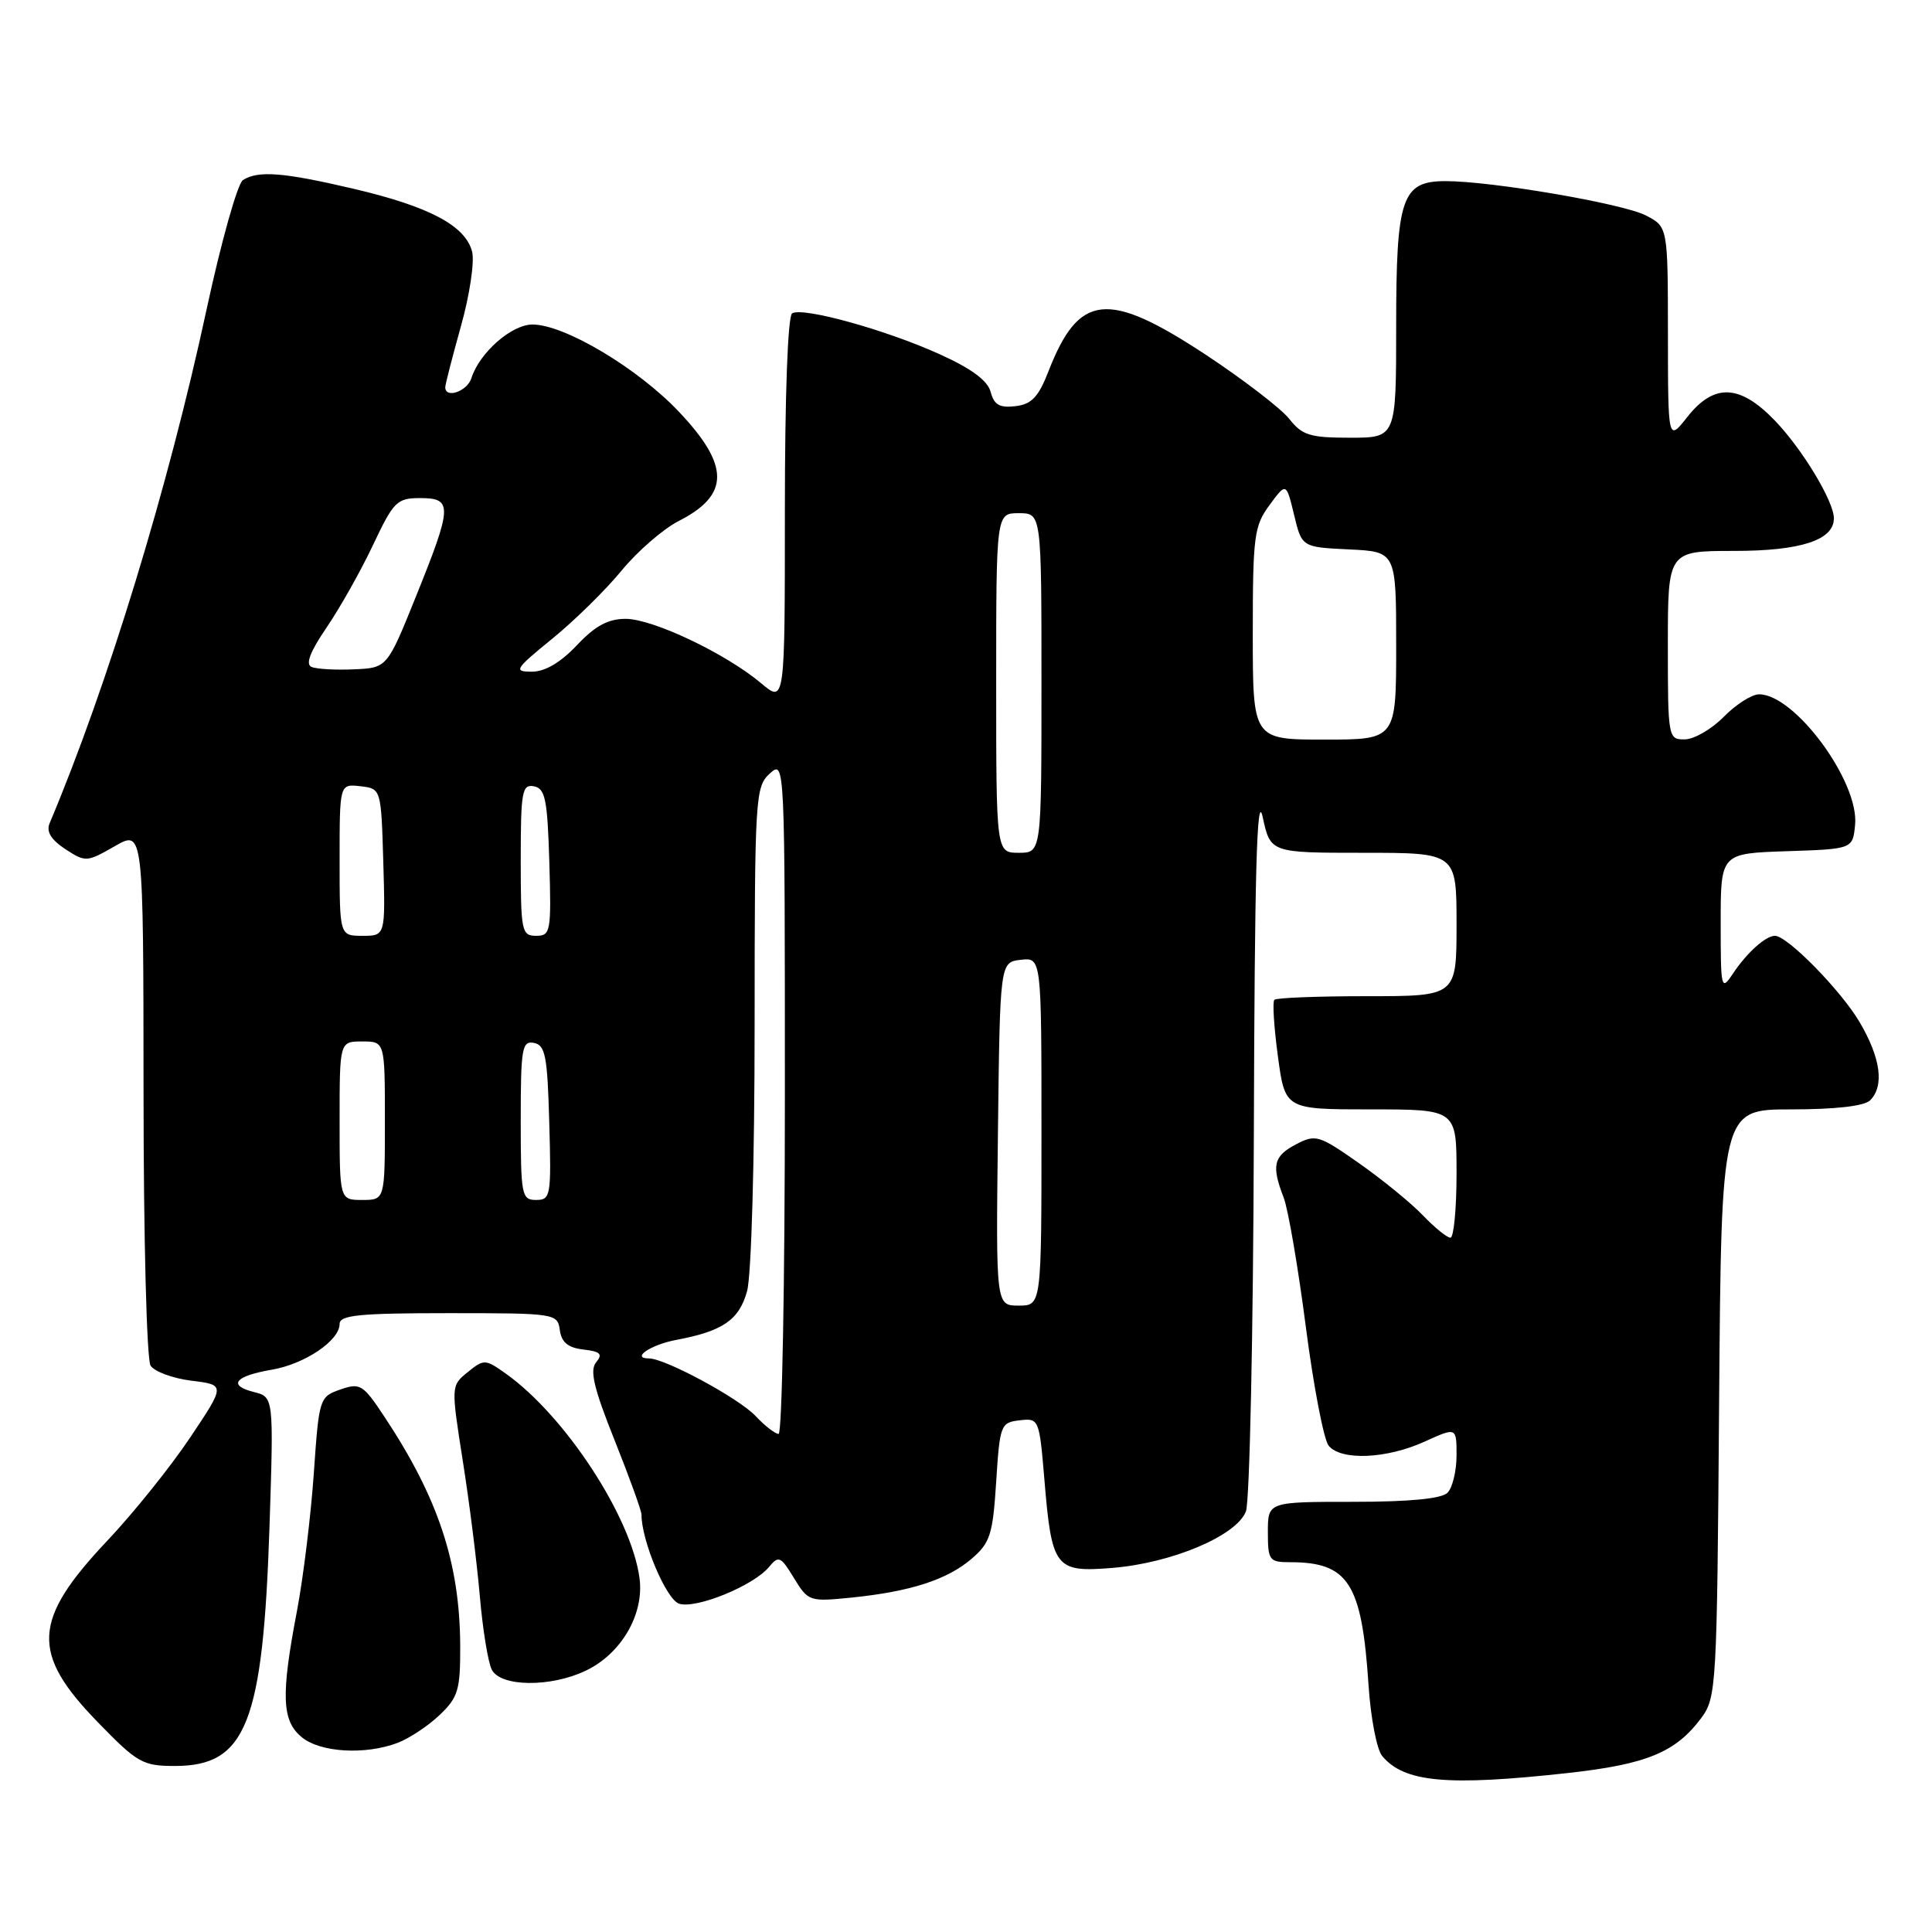 <?xml version="1.0" encoding="UTF-8" standalone="no"?>
<!DOCTYPE svg PUBLIC "-//W3C//DTD SVG 1.1//EN" "http://www.w3.org/Graphics/SVG/1.1/DTD/svg11.dtd" >
<svg xmlns="http://www.w3.org/2000/svg" xmlns:xlink="http://www.w3.org/1999/xlink" version="1.1" viewBox="0 0 256 256">
 <g >
 <path fill="currentColor"
d=" M 207.79 234.93 C 218.17 233.78 222.02 232.20 225.40 227.68 C 227.44 224.94 227.51 223.70 227.79 185.93 C 228.09 147.00 228.09 147.00 237.34 147.00 C 243.21 147.00 247.04 146.56 247.80 145.80 C 249.70 143.90 249.21 140.22 246.44 135.49 C 243.98 131.28 236.84 124.00 235.19 124.00 C 233.96 124.00 231.48 126.23 229.65 128.97 C 228.06 131.36 228.00 131.12 228.00 122.26 C 228.00 113.08 228.00 113.08 236.75 112.79 C 245.50 112.50 245.50 112.50 245.81 109.28 C 246.36 103.59 237.83 92.00 233.09 92.00 C 232.12 92.00 230.02 93.34 228.42 94.97 C 226.81 96.61 224.49 97.96 223.25 97.97 C 221.04 98.00 221.00 97.80 221.00 85.50 C 221.00 73.00 221.00 73.00 229.78 73.00 C 238.61 73.00 243.00 71.57 243.00 68.68 C 243.00 66.44 238.83 59.53 235.20 55.75 C 230.54 50.90 227.13 50.75 223.58 55.25 C 221.02 58.50 221.02 58.50 221.01 44.28 C 221.00 30.05 221.00 30.05 218.07 28.54 C 215.05 26.98 197.67 24.00 191.56 24.00 C 185.74 24.00 185.00 26.15 185.00 43.22 C 185.00 58.00 185.00 58.00 178.89 58.00 C 173.57 58.00 172.54 57.68 170.82 55.49 C 169.73 54.12 164.75 50.29 159.75 46.99 C 146.74 38.43 142.96 38.84 138.91 49.24 C 137.60 52.61 136.69 53.57 134.55 53.82 C 132.46 54.07 131.72 53.65 131.27 51.94 C 130.88 50.44 128.73 48.84 124.54 46.95 C 117.41 43.71 106.37 40.65 104.96 41.52 C 104.39 41.88 104.00 52.34 104.00 67.65 C 104.00 93.18 104.00 93.18 100.85 90.53 C 96.18 86.60 86.50 82.00 82.90 82.00 C 80.58 82.00 78.85 82.93 76.44 85.50 C 74.27 87.79 72.22 89.00 70.48 89.00 C 68.01 89.00 68.21 88.68 73.18 84.63 C 76.13 82.23 80.26 78.17 82.36 75.61 C 84.46 73.05 87.88 70.08 89.96 69.02 C 96.71 65.58 96.71 61.69 89.97 54.57 C 84.51 48.79 74.80 43.00 70.56 43.00 C 67.78 43.00 63.54 46.73 62.46 50.11 C 61.91 51.86 59.00 52.87 59.00 51.31 C 59.00 50.94 59.94 47.29 61.08 43.21 C 62.23 39.13 62.89 34.70 62.56 33.36 C 61.69 29.92 56.92 27.38 46.92 25.03 C 37.55 22.83 34.23 22.57 32.19 23.86 C 31.48 24.31 29.31 32.02 27.38 40.97 C 22.34 64.42 14.28 90.81 6.57 109.10 C 6.11 110.20 6.77 111.27 8.65 112.51 C 11.33 114.26 11.50 114.25 15.20 112.13 C 19.00 109.94 19.00 109.94 19.02 144.72 C 19.02 164.00 19.44 180.14 19.95 180.95 C 20.45 181.74 22.89 182.64 25.36 182.95 C 29.87 183.50 29.87 183.50 25.19 190.49 C 22.62 194.33 17.68 200.49 14.21 204.16 C 4.28 214.68 4.06 219.05 12.95 228.19 C 18.21 233.61 18.91 234.00 23.19 234.00 C 32.62 234.00 34.85 228.33 35.71 202.30 C 36.27 185.11 36.27 185.11 33.64 184.45 C 30.13 183.57 31.12 182.33 35.98 181.50 C 40.36 180.76 45.00 177.64 45.00 175.43 C 45.00 174.26 47.60 174.00 59.43 174.00 C 73.63 174.00 73.87 174.04 74.18 176.25 C 74.41 177.88 75.28 178.59 77.31 178.82 C 79.56 179.08 79.90 179.42 78.99 180.51 C 78.12 181.57 78.68 183.95 81.43 190.82 C 83.39 195.73 85.00 200.17 85.00 200.69 C 85.00 204.18 88.29 211.96 89.99 212.50 C 92.25 213.22 99.85 210.11 101.89 207.64 C 103.17 206.09 103.45 206.21 105.21 209.11 C 107.09 212.19 107.26 212.25 112.82 211.69 C 120.66 210.89 125.51 209.32 128.75 206.54 C 131.21 204.43 131.55 203.34 132.00 196.34 C 132.48 188.79 132.60 188.49 135.10 188.20 C 137.67 187.90 137.71 188.00 138.39 196.08 C 139.36 207.78 139.82 208.37 147.35 207.76 C 155.26 207.13 163.86 203.49 165.09 200.27 C 165.59 198.95 166.06 176.64 166.14 150.68 C 166.24 115.62 166.54 104.72 167.31 108.25 C 168.34 113.00 168.34 113.00 180.67 113.00 C 193.00 113.00 193.00 113.00 193.00 122.50 C 193.00 132.00 193.00 132.00 181.17 132.00 C 174.66 132.00 169.12 132.21 168.86 132.48 C 168.59 132.74 168.81 136.11 169.33 139.98 C 170.28 147.00 170.28 147.00 181.64 147.00 C 193.00 147.00 193.00 147.00 193.00 155.50 C 193.00 160.18 192.63 164.00 192.19 164.00 C 191.74 164.00 190.10 162.67 188.54 161.04 C 186.98 159.41 183.18 156.31 180.09 154.14 C 174.76 150.40 174.33 150.27 171.73 151.63 C 168.74 153.20 168.45 154.44 170.09 158.68 C 170.69 160.23 172.01 167.95 173.03 175.82 C 174.05 183.70 175.41 190.79 176.06 191.57 C 177.72 193.57 183.72 193.31 188.75 191.03 C 193.00 189.10 193.00 189.10 193.00 192.85 C 193.00 194.91 192.46 197.14 191.80 197.80 C 191.01 198.59 186.76 199.00 179.30 199.00 C 168.00 199.00 168.00 199.00 168.00 203.00 C 168.00 206.76 168.18 207.00 170.93 207.00 C 178.68 207.00 180.45 209.76 181.34 223.31 C 181.62 227.61 182.43 231.82 183.14 232.67 C 186.06 236.18 191.72 236.70 207.79 234.93 Z  M 52.68 230.94 C 54.23 230.35 56.74 228.69 58.25 227.25 C 60.71 224.90 61.00 223.94 60.98 218.06 C 60.93 207.15 58.08 198.51 50.98 187.79 C 48.10 183.43 47.73 183.20 45.09 184.12 C 42.33 185.08 42.27 185.27 41.58 195.25 C 41.19 200.84 40.19 209.03 39.35 213.46 C 37.20 224.71 37.34 228.04 40.01 230.21 C 42.50 232.22 48.39 232.56 52.68 230.94 Z  M 77.58 221.39 C 82.32 219.15 85.38 213.89 84.74 209.11 C 83.65 201.00 74.91 187.63 67.02 182.01 C 64.30 180.08 64.13 180.07 61.98 181.81 C 59.76 183.61 59.76 183.61 61.32 193.56 C 62.19 199.03 63.20 207.10 63.58 211.50 C 63.96 215.90 64.67 220.29 65.17 221.25 C 66.34 223.52 72.94 223.60 77.58 221.39 Z  M 100.13 187.64 C 97.93 185.29 88.14 180.00 86.00 180.00 C 83.55 180.00 86.20 178.19 89.58 177.55 C 95.78 176.39 97.93 174.91 98.99 171.09 C 99.56 169.05 99.99 153.83 99.99 135.90 C 100.00 105.58 100.08 104.24 102.00 102.50 C 104.00 100.69 104.00 100.75 104.00 145.35 C 104.00 169.91 103.63 190.00 103.17 190.00 C 102.72 190.00 101.35 188.94 100.13 187.64 Z  M 132.23 150.25 C 132.50 127.50 132.50 127.50 135.25 127.18 C 138.00 126.87 138.00 126.87 138.00 149.93 C 138.00 173.00 138.00 173.00 134.98 173.00 C 131.96 173.00 131.96 173.00 132.23 150.25 Z  M 45.00 148.50 C 45.00 138.00 45.00 138.00 48.00 138.00 C 51.00 138.00 51.00 138.00 51.00 148.50 C 51.00 159.00 51.00 159.00 48.00 159.00 C 45.00 159.00 45.00 159.00 45.00 148.50 Z  M 69.00 148.43 C 69.00 138.90 69.17 137.89 70.75 138.19 C 72.26 138.48 72.54 139.94 72.78 148.76 C 73.06 158.49 72.97 159.00 71.03 159.00 C 69.12 159.00 69.00 158.39 69.00 148.43 Z  M 45.00 113.93 C 45.00 103.87 45.00 103.87 47.75 104.18 C 50.50 104.50 50.50 104.50 50.79 114.25 C 51.07 124.00 51.07 124.00 48.04 124.00 C 45.00 124.00 45.00 124.00 45.00 113.93 Z  M 69.00 113.93 C 69.00 104.87 69.18 103.89 70.75 104.19 C 72.25 104.48 72.54 105.92 72.79 114.26 C 73.06 123.48 72.96 124.00 71.04 124.00 C 69.12 124.00 69.00 123.39 69.00 113.93 Z  M 132.00 90.50 C 132.00 68.00 132.00 68.00 135.00 68.00 C 138.00 68.00 138.00 68.00 138.00 90.50 C 138.00 113.00 138.00 113.00 135.00 113.00 C 132.00 113.00 132.00 113.00 132.00 90.50 Z  M 166.00 83.96 C 166.00 71.03 166.18 69.68 168.22 66.92 C 170.43 63.92 170.43 63.92 171.47 68.21 C 172.50 72.50 172.50 72.50 178.75 72.80 C 185.00 73.10 185.00 73.10 185.00 85.55 C 185.00 98.00 185.00 98.00 175.50 98.00 C 166.00 98.00 166.00 98.00 166.00 83.96 Z  M 41.28 88.37 C 40.45 88.02 41.09 86.35 43.28 83.14 C 45.05 80.54 47.82 75.63 49.43 72.21 C 52.16 66.43 52.60 66.00 55.68 66.00 C 60.00 66.00 59.95 67.05 55.13 79.00 C 51.30 88.50 51.30 88.50 46.90 88.69 C 44.48 88.80 41.95 88.66 41.28 88.37 Z "/>
</g>
</svg>